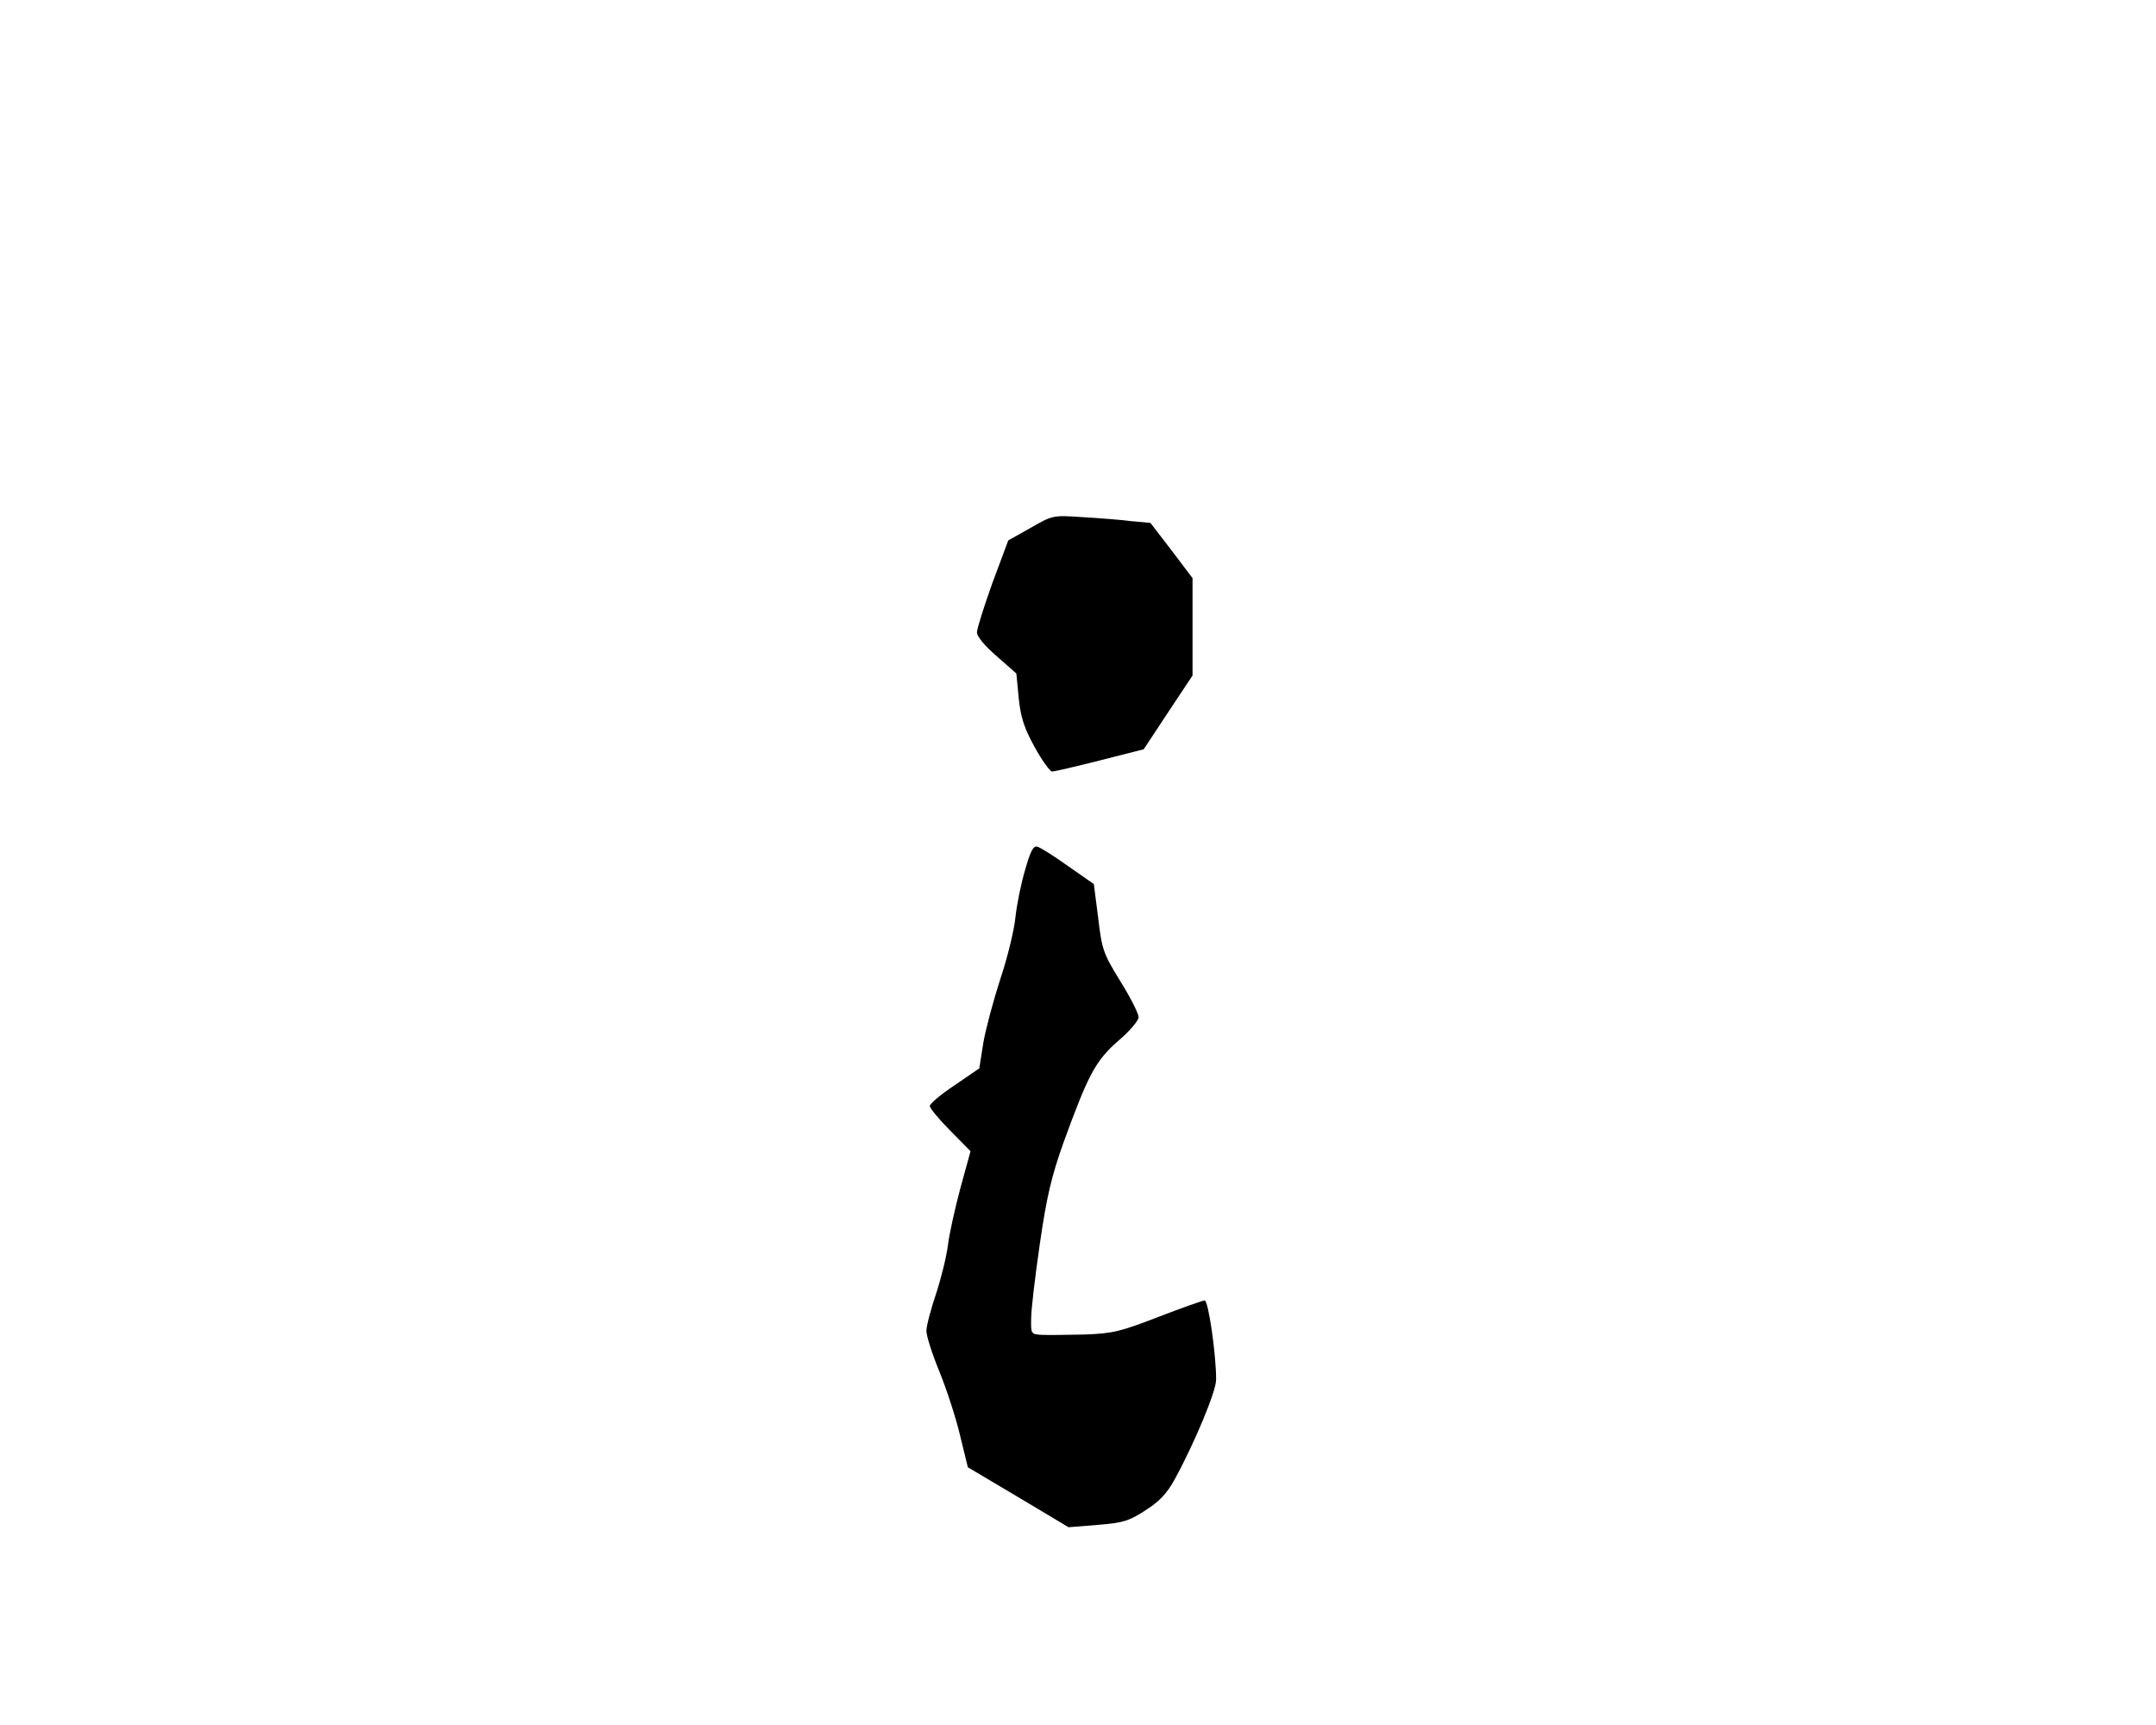 <?xml version="1.0" standalone="no"?>
<!DOCTYPE svg PUBLIC "-//W3C//DTD SVG 20010904//EN"
 "http://www.w3.org/TR/2001/REC-SVG-20010904/DTD/svg10.dtd">
<svg version="1.0" xmlns="http://www.w3.org/2000/svg"
 width="640pt" height="512pt" viewBox="0 0 640 512"
 preserveAspectRatio="xMidYMid meet">
<g transform="translate(0,512) scale(0.1,-0.1)"
fill="#000000" stroke="none">
<path d="M3059 3553 l-66 -37 -47 -126 c-25 -70 -46 -136 -46 -147 0 -12 23
-40 59 -71 l58 -51 7 -73 c6 -58 16 -88 47 -145 22 -40 46 -73 52 -73 7 0 71
15 142 33 l130 33 72 109 73 110 0 144 0 145 -62 82 -63 82 -55 5 c-30 4 -95
9 -145 12 -90 6 -90 6 -156 -32z"/>
<path d="M3043 2538 c-12 -40 -25 -104 -29 -143 -4 -38 -24 -120 -45 -182 -20
-62 -43 -147 -50 -188 l-12 -76 -73 -50 c-41 -27 -74 -55 -74 -62 0 -6 27 -39
61 -73 l60 -61 -30 -109 c-16 -60 -33 -136 -37 -169 -4 -33 -20 -98 -35 -144
-16 -47 -29 -97 -29 -111 0 -15 17 -69 39 -122 21 -52 49 -137 61 -189 l23
-94 150 -89 149 -89 87 7 c76 6 93 12 141 43 41 26 64 50 87 92 58 106 123
261 123 296 0 76 -23 235 -34 235 -6 0 -68 -22 -138 -49 -114 -44 -135 -49
-220 -52 -51 -1 -108 -2 -126 -1 -32 2 -32 3 -31 50 0 26 12 126 26 222 20
139 35 200 69 296 74 204 96 246 164 305 33 28 60 60 60 70 0 10 -24 58 -54
106 -51 83 -55 94 -66 188 l-13 101 -76 53 c-42 30 -83 56 -92 58 -12 3 -20
-13 -36 -69z"/>
</g>
</svg>
